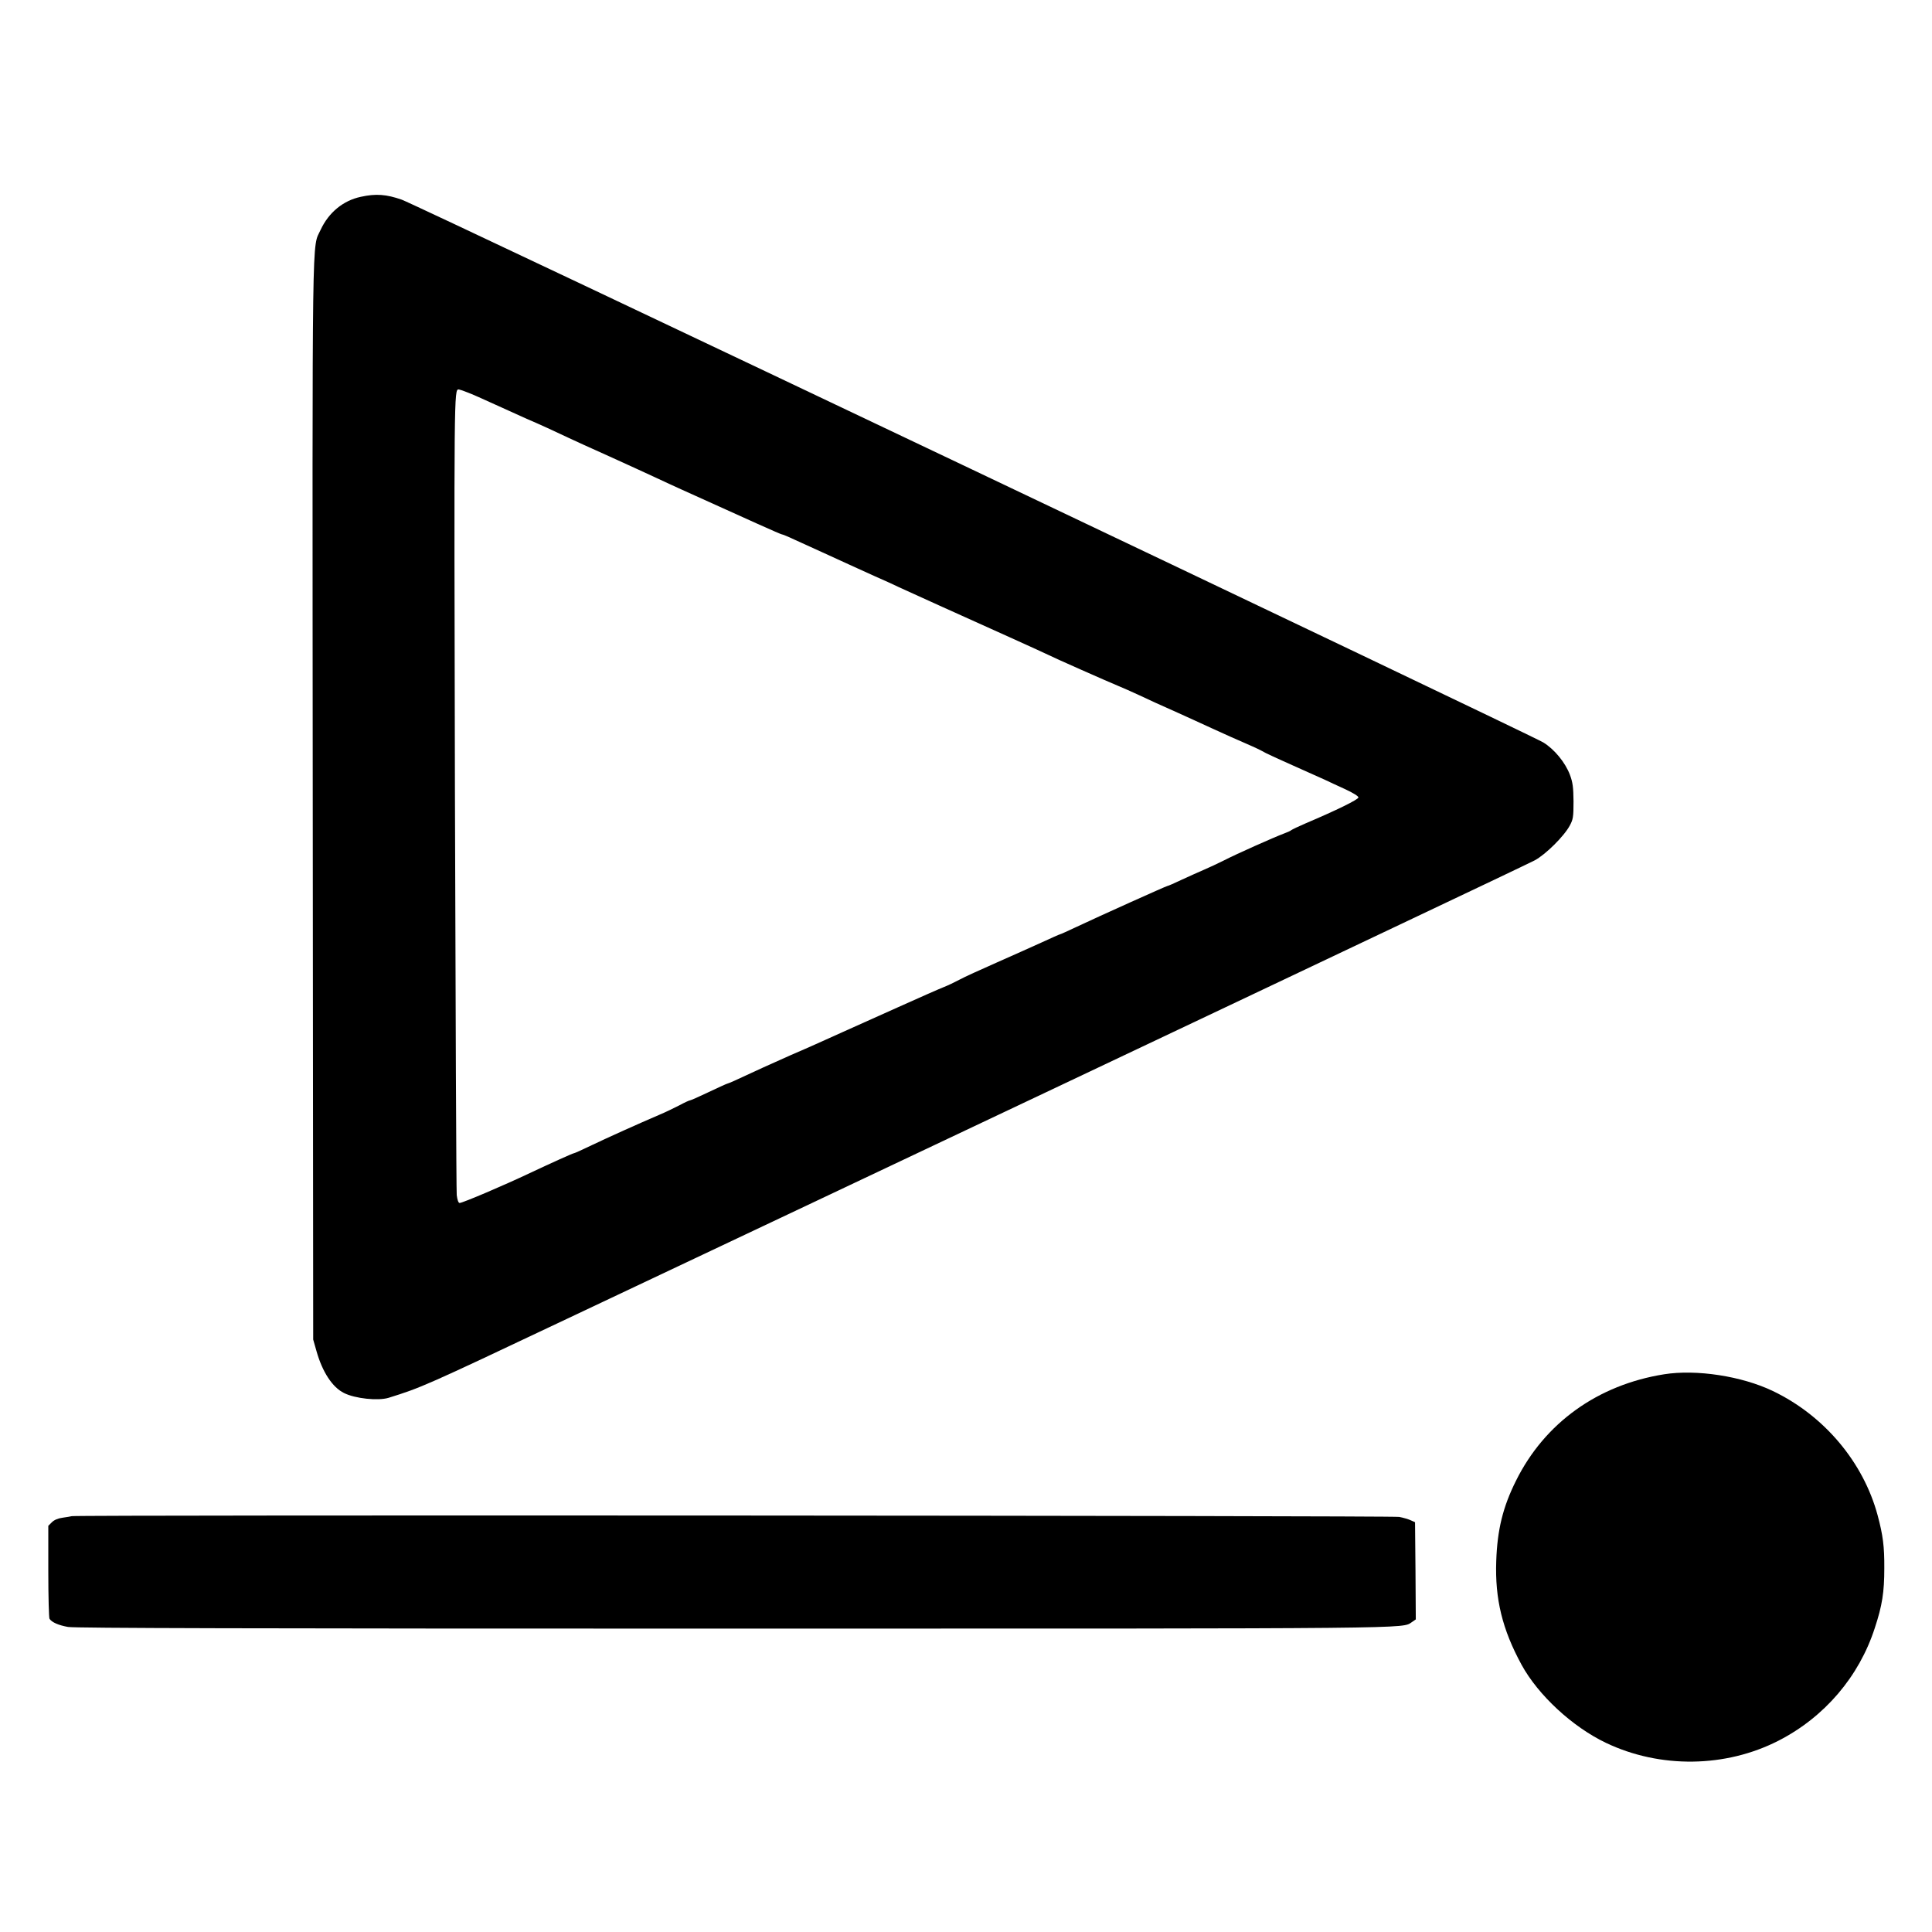 <?xml version="1.0" standalone="no"?>
<!DOCTYPE svg PUBLIC "-//W3C//DTD SVG 20010904//EN"
 "http://www.w3.org/TR/2001/REC-SVG-20010904/DTD/svg10.dtd">
<svg version="1.0" xmlns="http://www.w3.org/2000/svg"
 width="1280pt" height="1280pt" viewBox="0 0 1280 1280"
 preserveAspectRatio="xMidYMid meet">

<g transform="translate(0,1280) scale(0.1,-0.1)"
fill="#000000" stroke="none">
<path d="M2390 11496 c-117 -25 -212 -104 -265 -217 -59 -131 -56 130 -53
-3779 l3 -3575 22 -77 c39 -138 105 -239 182 -277 73 -37 225 -53 295 -32 218
68 243 79 1156 511 410 194 1152 545 1650 780 939 444 2401 1136 2930 1387
168 80 640 304 1050 498 410 194 773 367 808 385 71 38 193 158 232 230 22 41
25 56 25 160 -1 95 -5 126 -24 177 -31 82 -103 169 -176 214 -101 60 -7464
3561 -7563 3596 -103 36 -172 41 -272 19z m705 -1295 c28 -10 111 -47 185 -81
74 -34 169 -77 210 -95 87 -37 189 -84 275 -125 33 -16 157 -72 275 -125 118
-54 251 -114 295 -135 44 -21 125 -58 180 -83 450 -204 657 -297 664 -297 5 0
42 -15 82 -34 41 -19 126 -57 189 -86 63 -29 142 -65 175 -80 33 -15 107 -49
165 -75 58 -25 132 -59 165 -75 76 -35 405 -184 730 -330 137 -62 256 -116
265 -121 19 -11 401 -180 460 -204 25 -10 88 -38 140 -62 101 -47 102 -48 255
-116 55 -25 159 -72 230 -105 72 -33 168 -76 215 -96 80 -35 94 -42 138 -66 9
-5 89 -42 177 -81 88 -39 183 -82 210 -94 28 -13 89 -42 138 -64 50 -23 87
-46 87 -54 0 -14 -145 -85 -350 -172 -46 -20 -89 -40 -95 -45 -5 -5 -28 -15
-50 -23 -64 -24 -314 -135 -395 -177 -42 -21 -102 -49 -135 -63 -33 -14 -99
-44 -147 -66 -48 -23 -90 -41 -94 -41 -7 0 -447 -198 -602 -271 -57 -27 -106
-49 -109 -49 -3 0 -57 -24 -122 -54 -64 -29 -200 -90 -302 -135 -102 -45 -212
-95 -243 -112 -32 -17 -78 -39 -104 -49 -26 -10 -162 -70 -302 -133 -140 -63
-307 -138 -370 -166 -63 -28 -144 -65 -180 -81 -36 -16 -108 -48 -160 -70 -87
-38 -274 -123 -376 -171 -23 -10 -44 -19 -47 -19 -3 0 -57 -25 -121 -55 -63
-30 -119 -55 -124 -55 -5 0 -38 -15 -73 -34 -35 -18 -93 -46 -129 -61 -147
-63 -342 -151 -447 -201 -62 -30 -115 -54 -119 -54 -8 0 -149 -64 -294 -132
-166 -79 -445 -198 -465 -198 -8 0 -15 20 -19 52 -3 29 -8 1235 -12 2681 -6
2646 -6 2657 25 2657 3 0 29 -8 56 -19z"/>
<path d="M11025 3695 c-439 -70 -791 -322 -981 -705 -87 -174 -124 -325 -131
-532 -9 -252 40 -453 168 -688 110 -201 337 -411 559 -517 359 -171 793 -165
1144 15 304 156 533 424 637 746 49 148 63 237 63 396 1 144 -9 219 -44 350
-95 353 -354 661 -694 824 -206 99 -507 145 -721 111z"/>
<path d="M475 2755 c-5 -2 -32 -6 -59 -10 -31 -4 -57 -15 -72 -30 l-24 -24 0
-303 c0 -167 4 -308 8 -313 16 -24 61 -43 123 -54 49 -8 1194 -11 4410 -11
4579 0 4425 -1 4493 43 l26 18 -2 322 -3 322 -27 12 c-14 7 -50 18 -78 23 -48
9 -8769 14 -8795 5z"/>
</g>
</svg>

